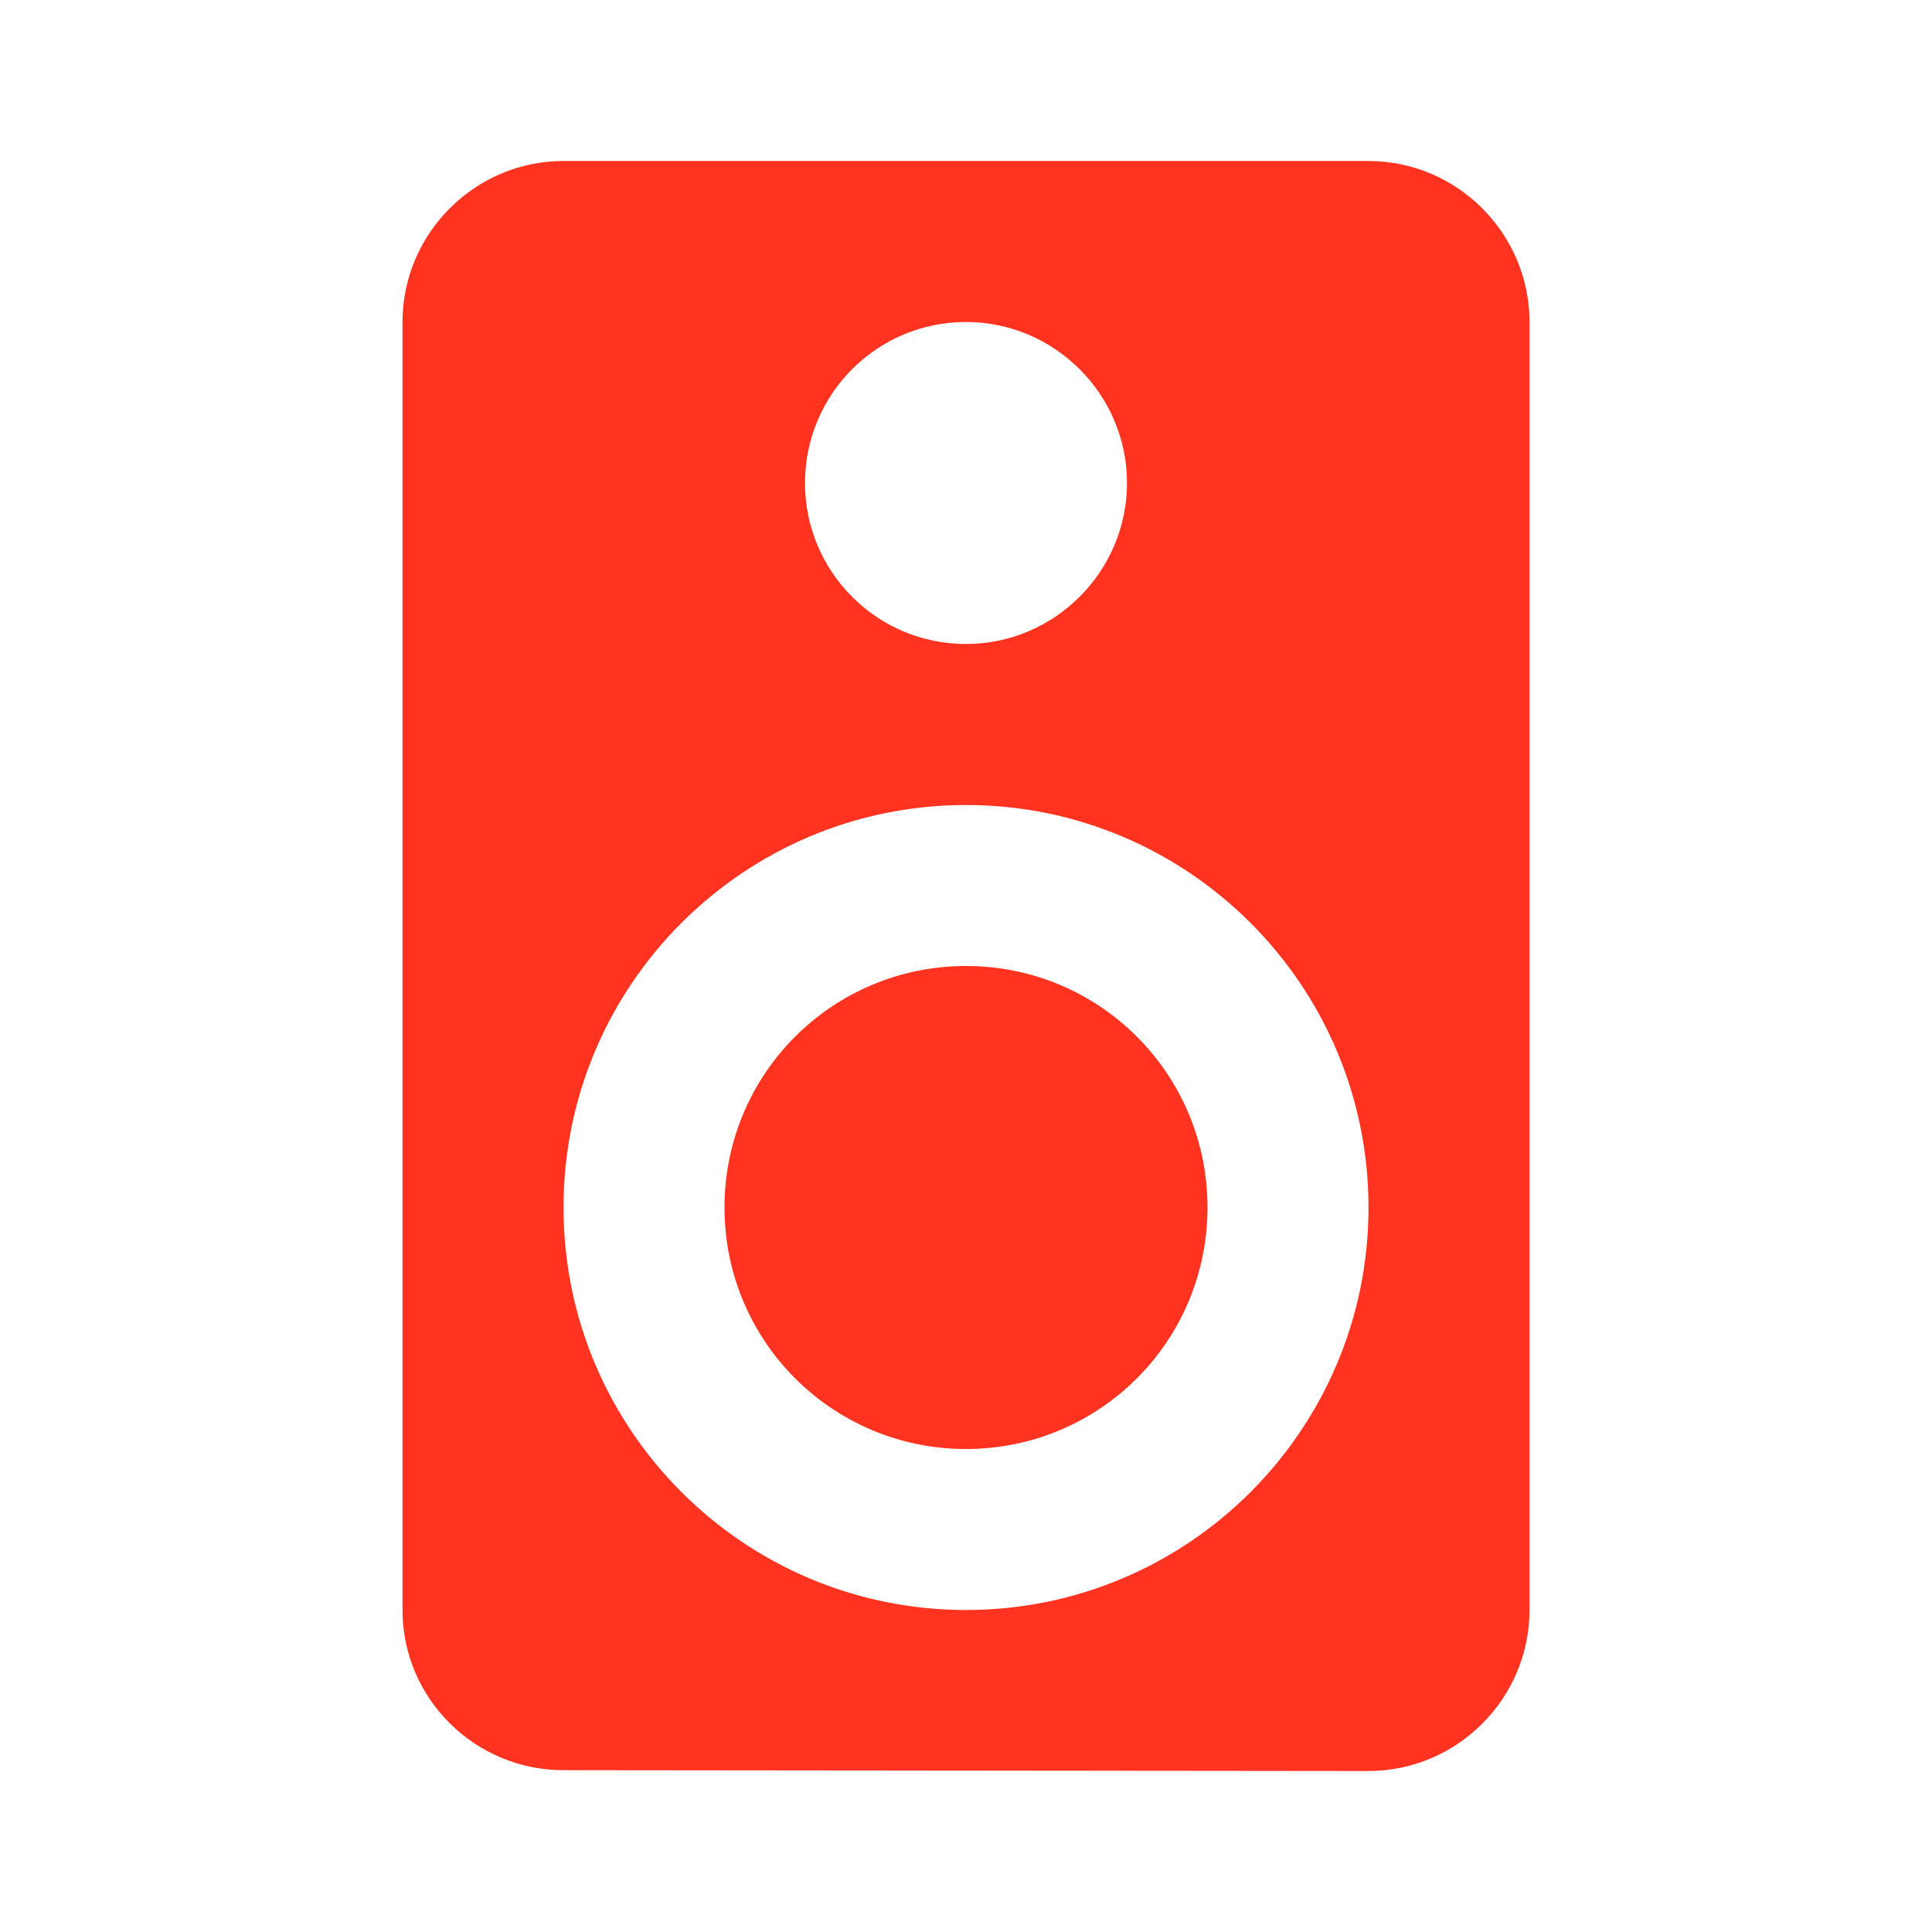 <svg fill="#FF331F" xmlns="http://www.w3.org/2000/svg" height="24" viewBox="0 0 24 24" width="24"><path d="M0 0h24v24H0z" fill="none"/><path d="M17 2H7c-1.1 0-2 .9-2 2v16c0 1.1.9 1.99 2 1.99L17 22c1.1 0 2-.9 2-2V4c0-1.1-.9-2-2-2zm-5 2c1.1 0 2 .9 2 2s-.9 2-2 2c-1.11 0-2-.9-2-2s.89-2 2-2zm0 16c-2.76 0-5-2.24-5-5s2.24-5 5-5 5 2.24 5 5-2.24 5-5 5zm0-8c-1.66 0-3 1.34-3 3s1.34 3 3 3 3-1.34 3-3-1.34-3-3-3z"/></svg>